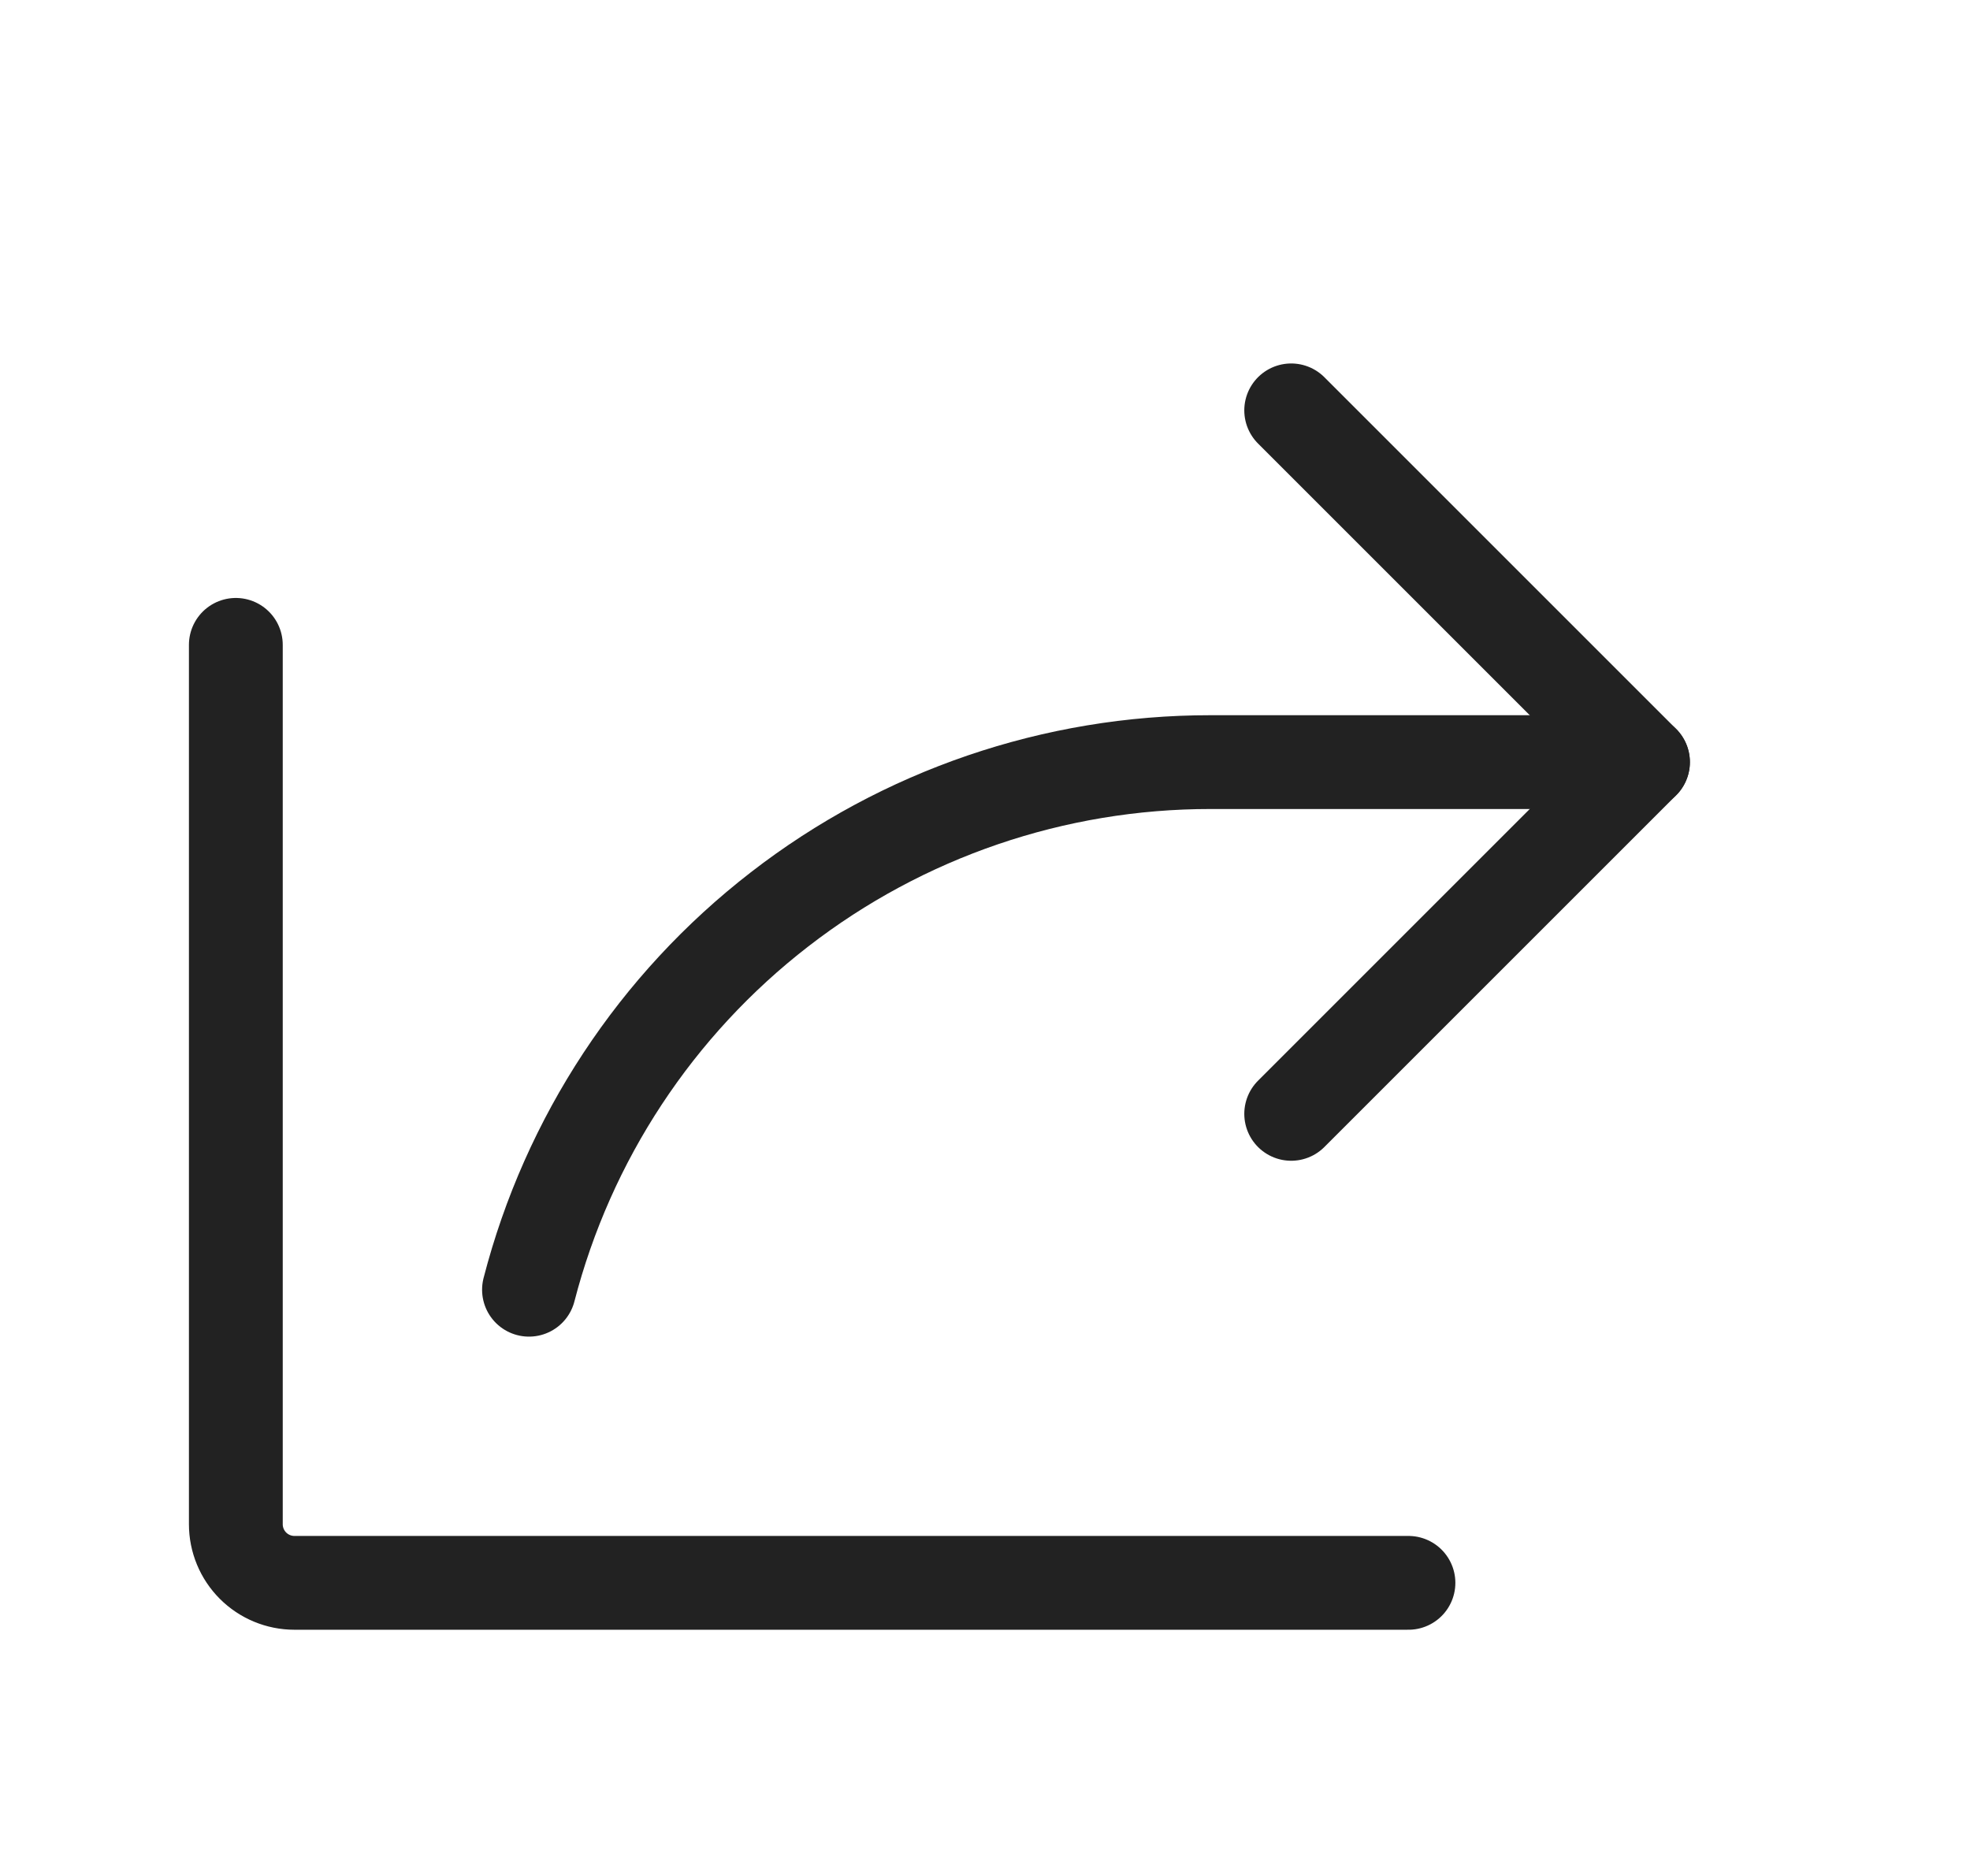 <svg width="21" height="20" viewBox="0 0 21 20" fill="none" xmlns="http://www.w3.org/2000/svg">
<g clip-path="url(#clip0_110_3365)">
<path d="M13.764 11.875L17.514 8.125L13.764 4.375" stroke="#222222" stroke-linecap="round" stroke-linejoin="round"/>
<path d="M15.014 16.875H3.139C2.973 16.875 2.814 16.809 2.697 16.692C2.58 16.575 2.514 16.416 2.514 16.25V6.875" stroke="#222222" stroke-linecap="round" stroke-linejoin="round"/>
<path d="M5.639 13.75C6.055 12.139 6.994 10.713 8.31 9.695C9.625 8.676 11.241 8.124 12.905 8.125H17.514" stroke="#222222" stroke-linecap="round" stroke-linejoin="round"/>
</g>
<defs>
<clipPath id="clip0_110_3365">
<rect width="20" height="20" fill="white" transform="translate(0.014)"/>
</clipPath>
</defs>
</svg>

